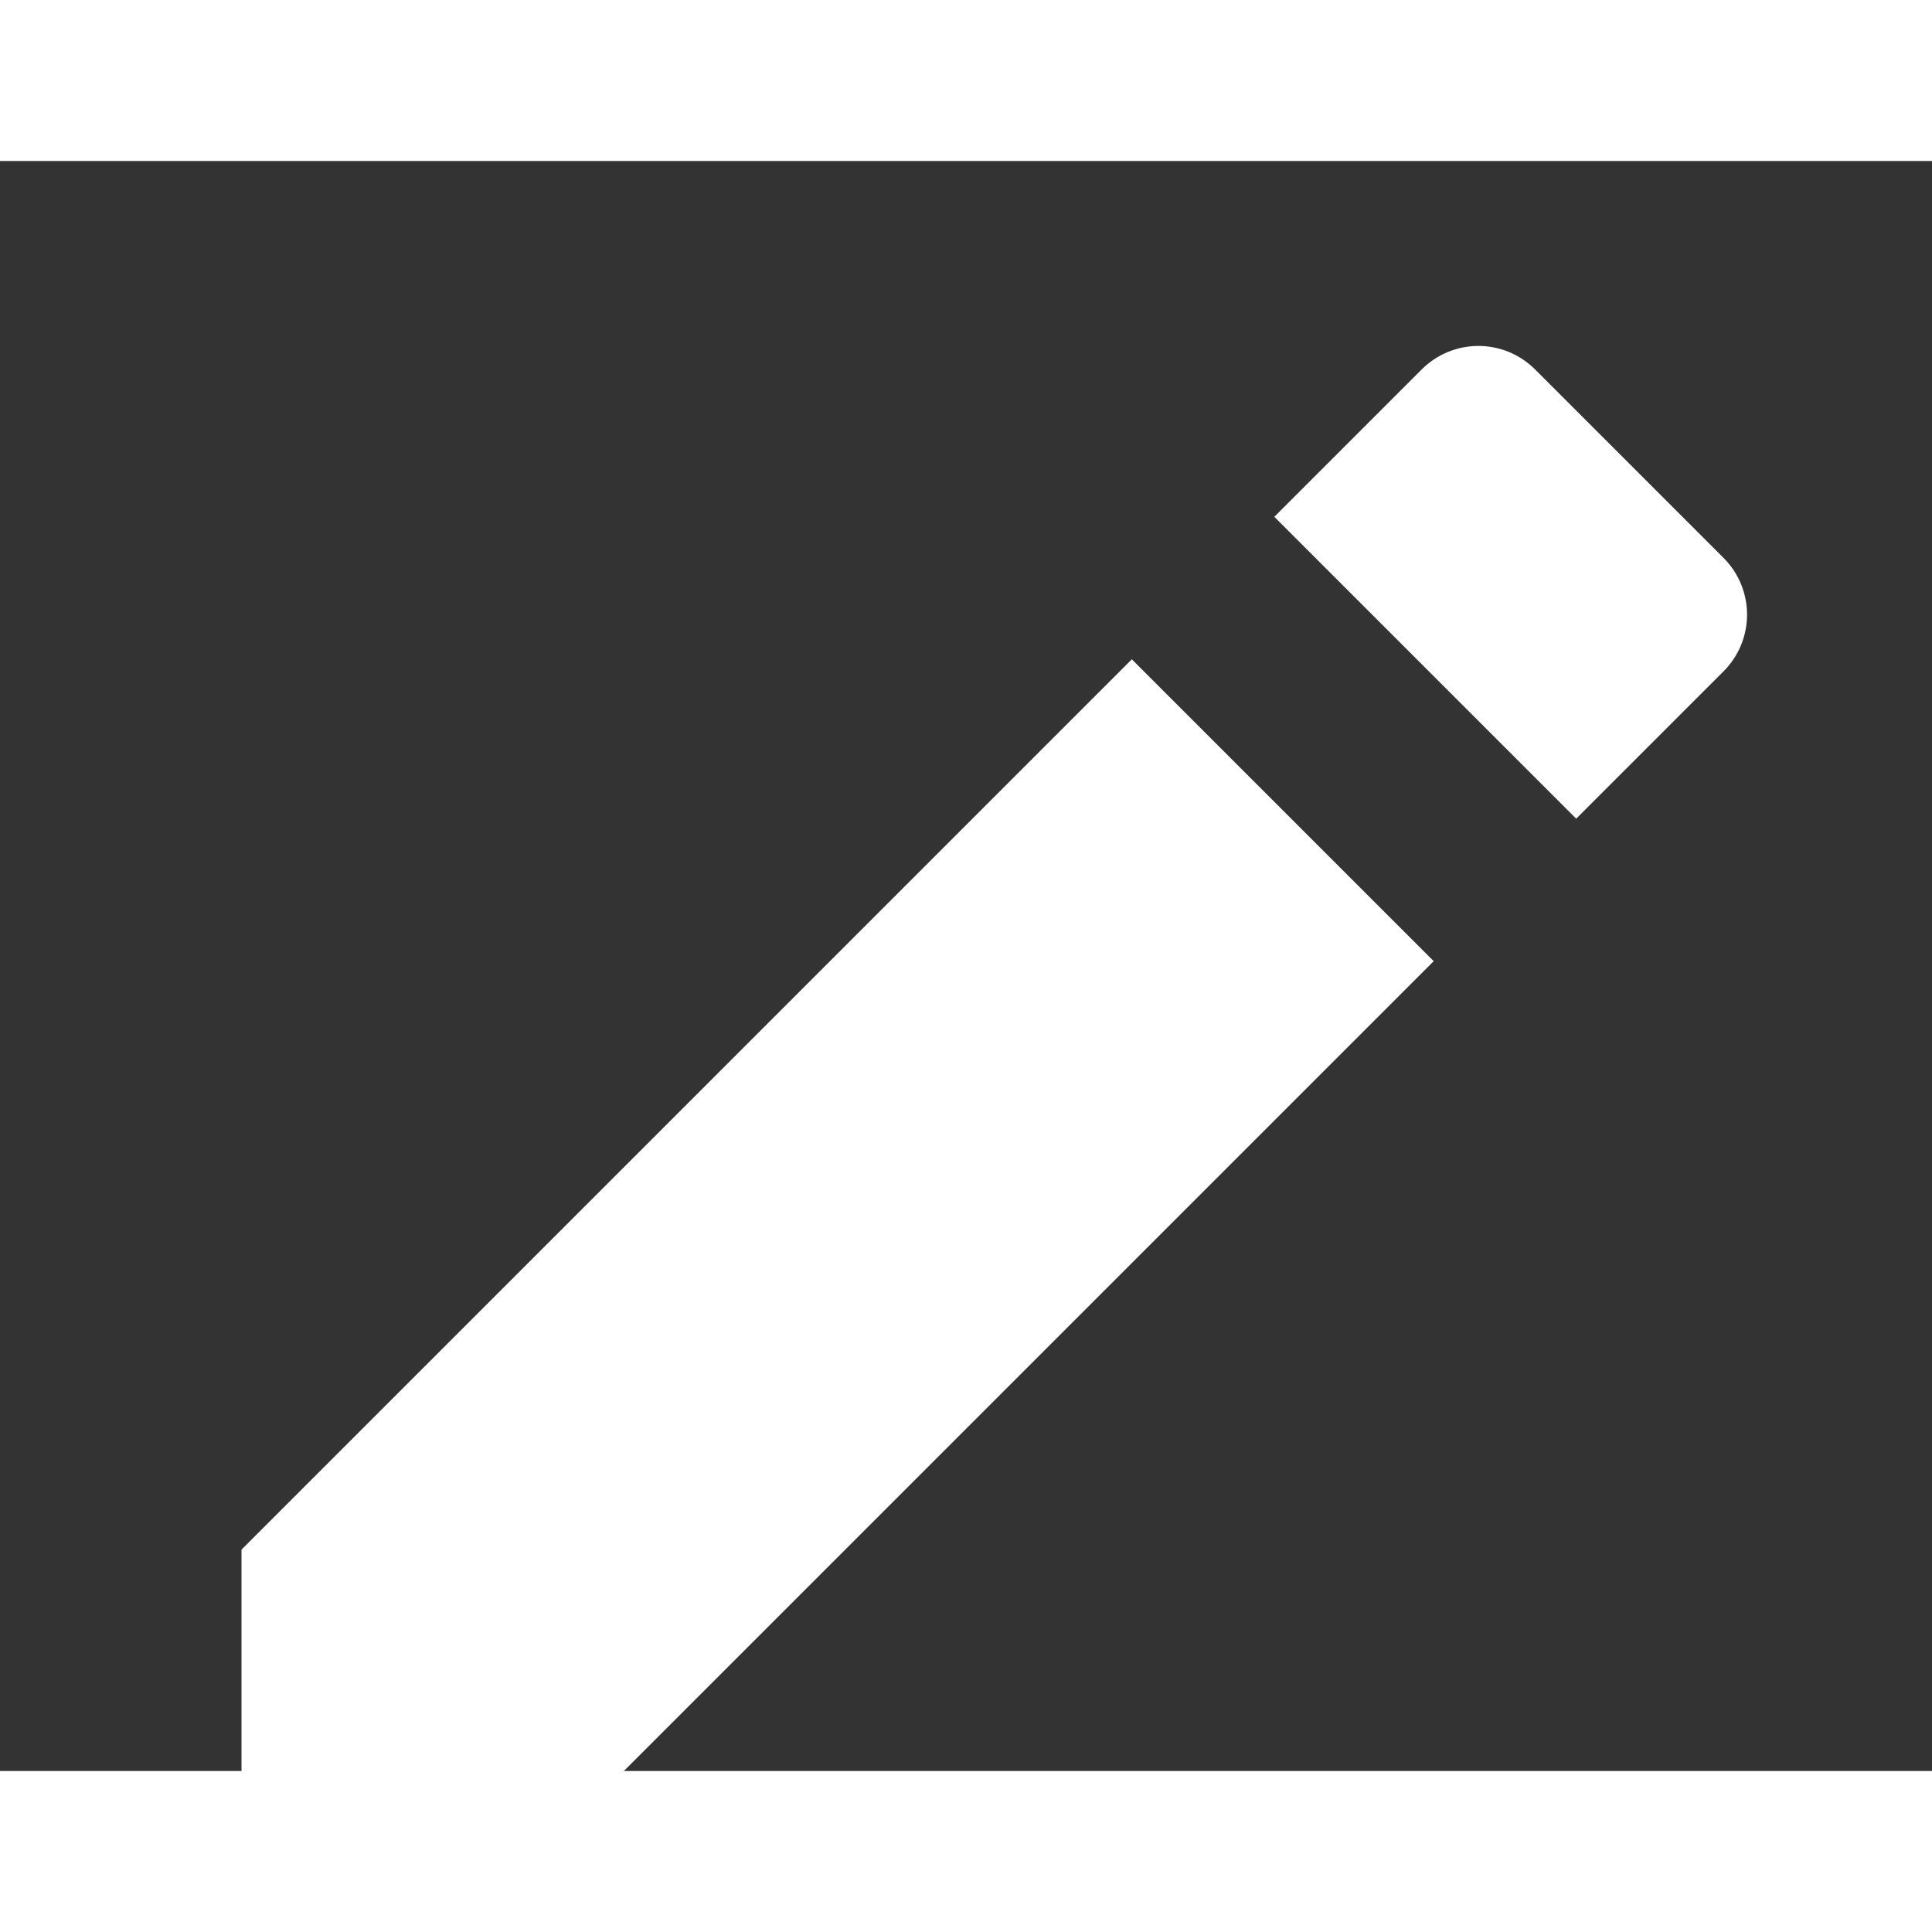 <svg viewBox="0 0 24 20" width="20" height="20" fill="none" xmlns="http://www.w3.org/2000/svg">
  <rect x="0" y="0" width="24" height="20" fill="#333333" stroke="none"/>
  <path d="M3 17.25V21h3.75l11.06-11.06-3.75-3.75L3 17.25zM21.41 6.34c.39-.39.39-1.02 0-1.41l-2.34-2.34c-.39-.39-1.02-.39-1.41 0l-1.83 1.83 3.75 3.75 1.83-1.83z" fill="#FFFFFF"/>
</svg>
